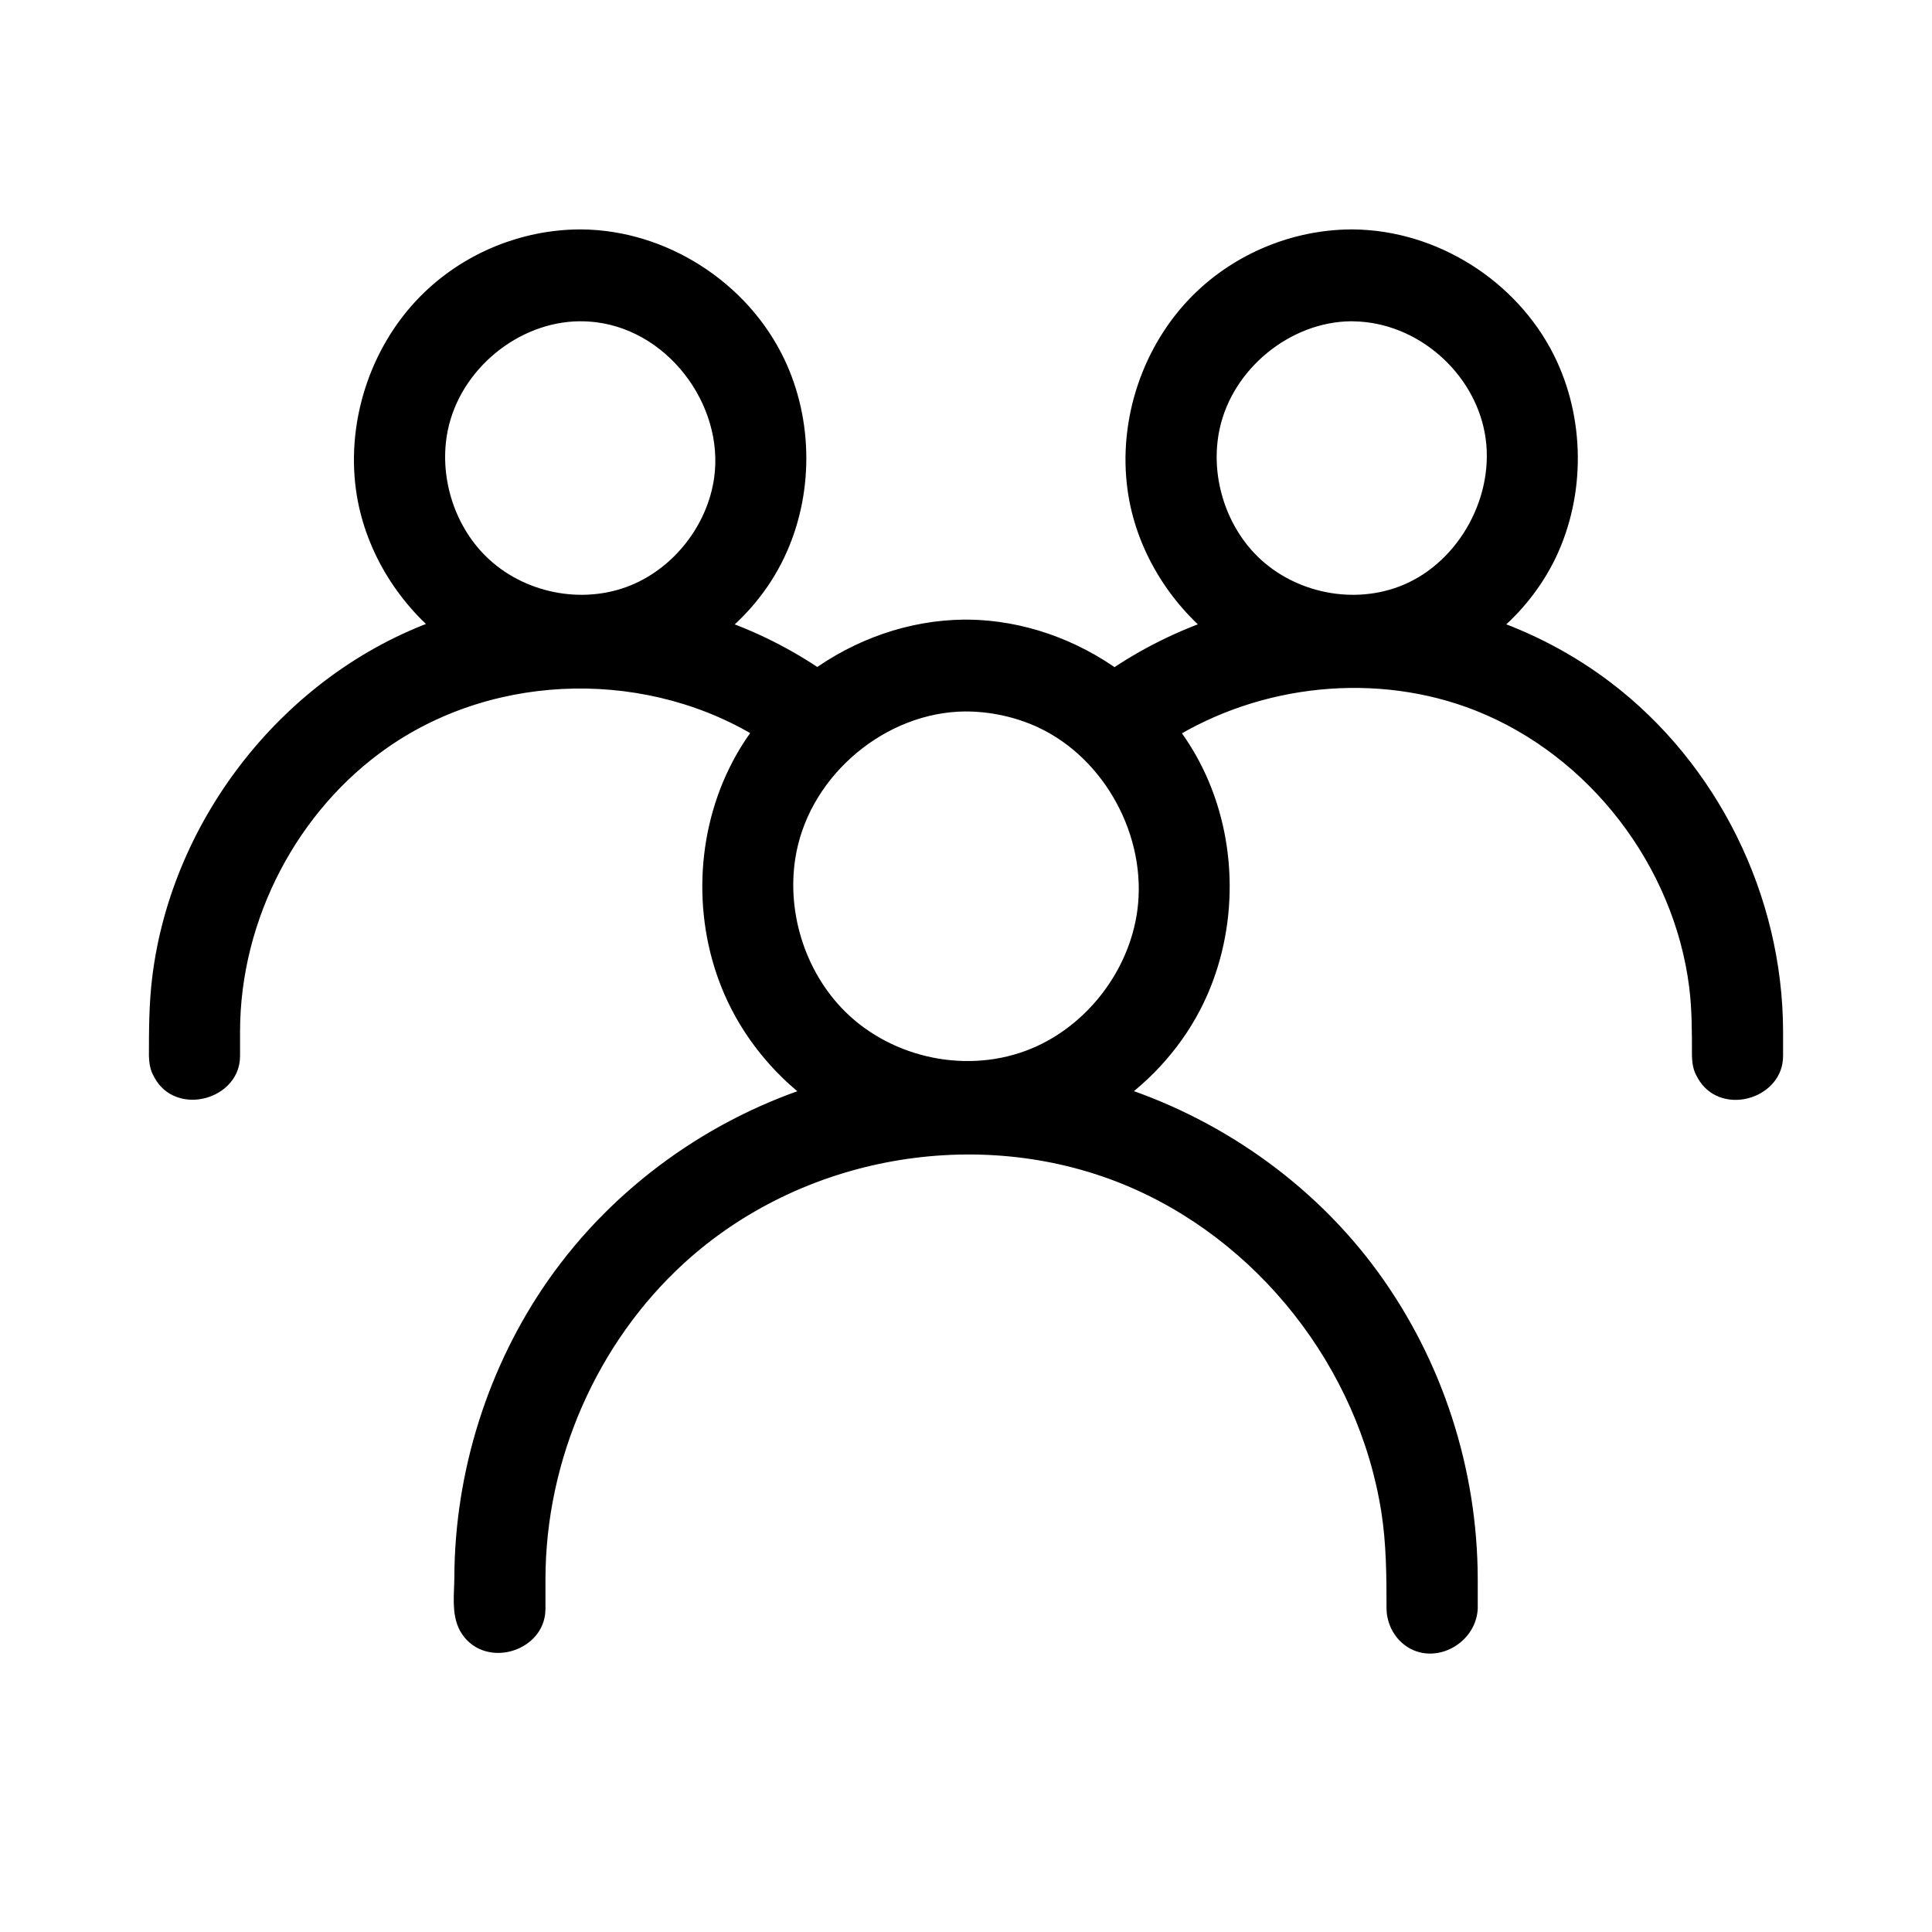 <?xml version="1.0" encoding="UTF-8"?>
<svg width="24px" height="24px" viewBox="0 0 24 24" version="1.1" xmlns="http://www.w3.org/2000/svg" xmlns:xlink="http://www.w3.org/1999/xlink">
    <title>Groupe</title>
    <g id="Icones_Outline" stroke="none" stroke-width="1" fill="none" fill-rule="evenodd">
        <g id="Groupe" fill="#000000" stroke="#000000" stroke-width="0.3">
            <g id="Ico_GROUP" transform="translate(2, 3)">
                <path d="M14.78,0.841 C13.957,0.849 13.18,1.479 13.004,2.297 C12.872,2.907 13.072,3.58 13.514,4.017 C14.019,4.515 14.818,4.682 15.483,4.407 C16.254,4.088 16.745,3.189 16.592,2.353 C16.44,1.526 15.685,0.861 14.828,0.842 C14.812,0.841 14.796,0.841 14.78,0.841 M5.196,0.841 C4.366,0.849 3.583,1.489 3.415,2.319 C3.293,2.923 3.492,3.585 3.93,4.017 C4.434,4.515 5.234,4.682 5.899,4.407 C6.484,4.165 6.927,3.597 7.019,2.963 C7.164,1.962 6.376,0.913 5.326,0.845 C5.283,0.842 5.239,0.841 5.196,0.841 M9.985,5.688 C8.939,5.698 7.951,6.51 7.746,7.558 C7.598,8.313 7.849,9.136 8.395,9.675 C9.028,10.3 10.032,10.511 10.868,10.165 C11.608,9.859 12.165,9.138 12.276,8.338 C12.412,7.358 11.854,6.316 10.958,5.899 C10.654,5.758 10.316,5.687 9.985,5.688 M13.171,4.811 C12.635,4.383 12.251,3.755 12.156,3.069 C12.04,2.235 12.337,1.355 12.933,0.766 C13.42,0.285 14.091,0.006 14.775,-2.30926389e-14 L14.809,-2.30926389e-14 C15.789,0.009 16.731,0.602 17.17,1.481 C17.536,2.214 17.544,3.12 17.192,3.86 C17.013,4.234 16.743,4.558 16.417,4.809 C16.956,4.988 17.467,5.254 17.921,5.6 C19.204,6.577 19.997,8.166 20,9.811 L20,10.114 C19.999,10.145 19.999,10.154 19.994,10.185 C19.938,10.516 19.408,10.657 19.221,10.319 C19.189,10.262 19.173,10.23 19.168,10.114 C19.168,9.825 19.169,9.534 19.133,9.247 C18.937,7.685 17.853,6.268 16.384,5.687 C15.115,5.186 13.618,5.343 12.463,6.066 C12.595,6.233 12.71,6.414 12.804,6.605 C13.227,7.464 13.233,8.52 12.821,9.385 C12.585,9.879 12.215,10.299 11.768,10.607 C13.048,11 14.207,11.804 15,12.895 C15.776,13.963 16.204,15.272 16.207,16.614 L16.207,16.98 C16.189,17.312 15.769,17.527 15.512,17.293 C15.447,17.234 15.402,17.154 15.384,17.068 C15.375,17.029 15.376,17.019 15.374,16.98 C15.374,16.573 15.371,16.164 15.308,15.762 C15.019,13.918 13.729,12.269 11.996,11.567 C10.15,10.82 7.902,11.202 6.393,12.584 C5.284,13.6 4.628,15.09 4.626,16.614 L4.626,16.98 C4.624,17.019 4.625,17.029 4.617,17.068 C4.549,17.389 4.039,17.522 3.849,17.191 C3.758,17.03 3.793,16.807 3.794,16.595 C3.799,15.315 4.2,14.037 4.933,12.989 C5.726,11.856 6.902,11.015 8.219,10.609 C7.778,10.298 7.413,9.876 7.179,9.385 C6.767,8.52 6.773,7.465 7.196,6.605 C7.29,6.413 7.405,6.232 7.538,6.064 C6.115,5.163 4.153,5.171 2.729,6.163 C1.568,6.972 0.834,8.37 0.832,9.811 L0.832,10.114 C0.831,10.145 0.831,10.154 0.826,10.185 C0.77,10.517 0.237,10.652 0.053,10.319 C0.021,10.262 0.005,10.23 0,10.114 C0,9.794 0.001,9.474 0.04,9.157 C0.276,7.231 1.65,5.493 3.477,4.842 C3.512,4.829 3.546,4.818 3.581,4.806 C3.048,4.379 2.666,3.753 2.571,3.068 C2.454,2.22 2.765,1.321 3.383,0.733 C3.866,0.272 4.52,0.006 5.191,-2.30926389e-14 L5.225,-2.30926389e-14 C6.221,0.009 7.177,0.623 7.607,1.525 C7.953,2.25 7.953,3.135 7.607,3.86 C7.429,4.235 7.159,4.558 6.832,4.81 C7.301,4.965 7.749,5.187 8.155,5.468 C8.681,5.082 9.322,4.853 9.98,4.847 L10.02,4.847 C10.672,4.853 11.315,5.082 11.843,5.47 C12.249,5.189 12.699,4.967 13.171,4.811" id="Page-1"></path>
            </g>
        </g>
    </g>
</svg>